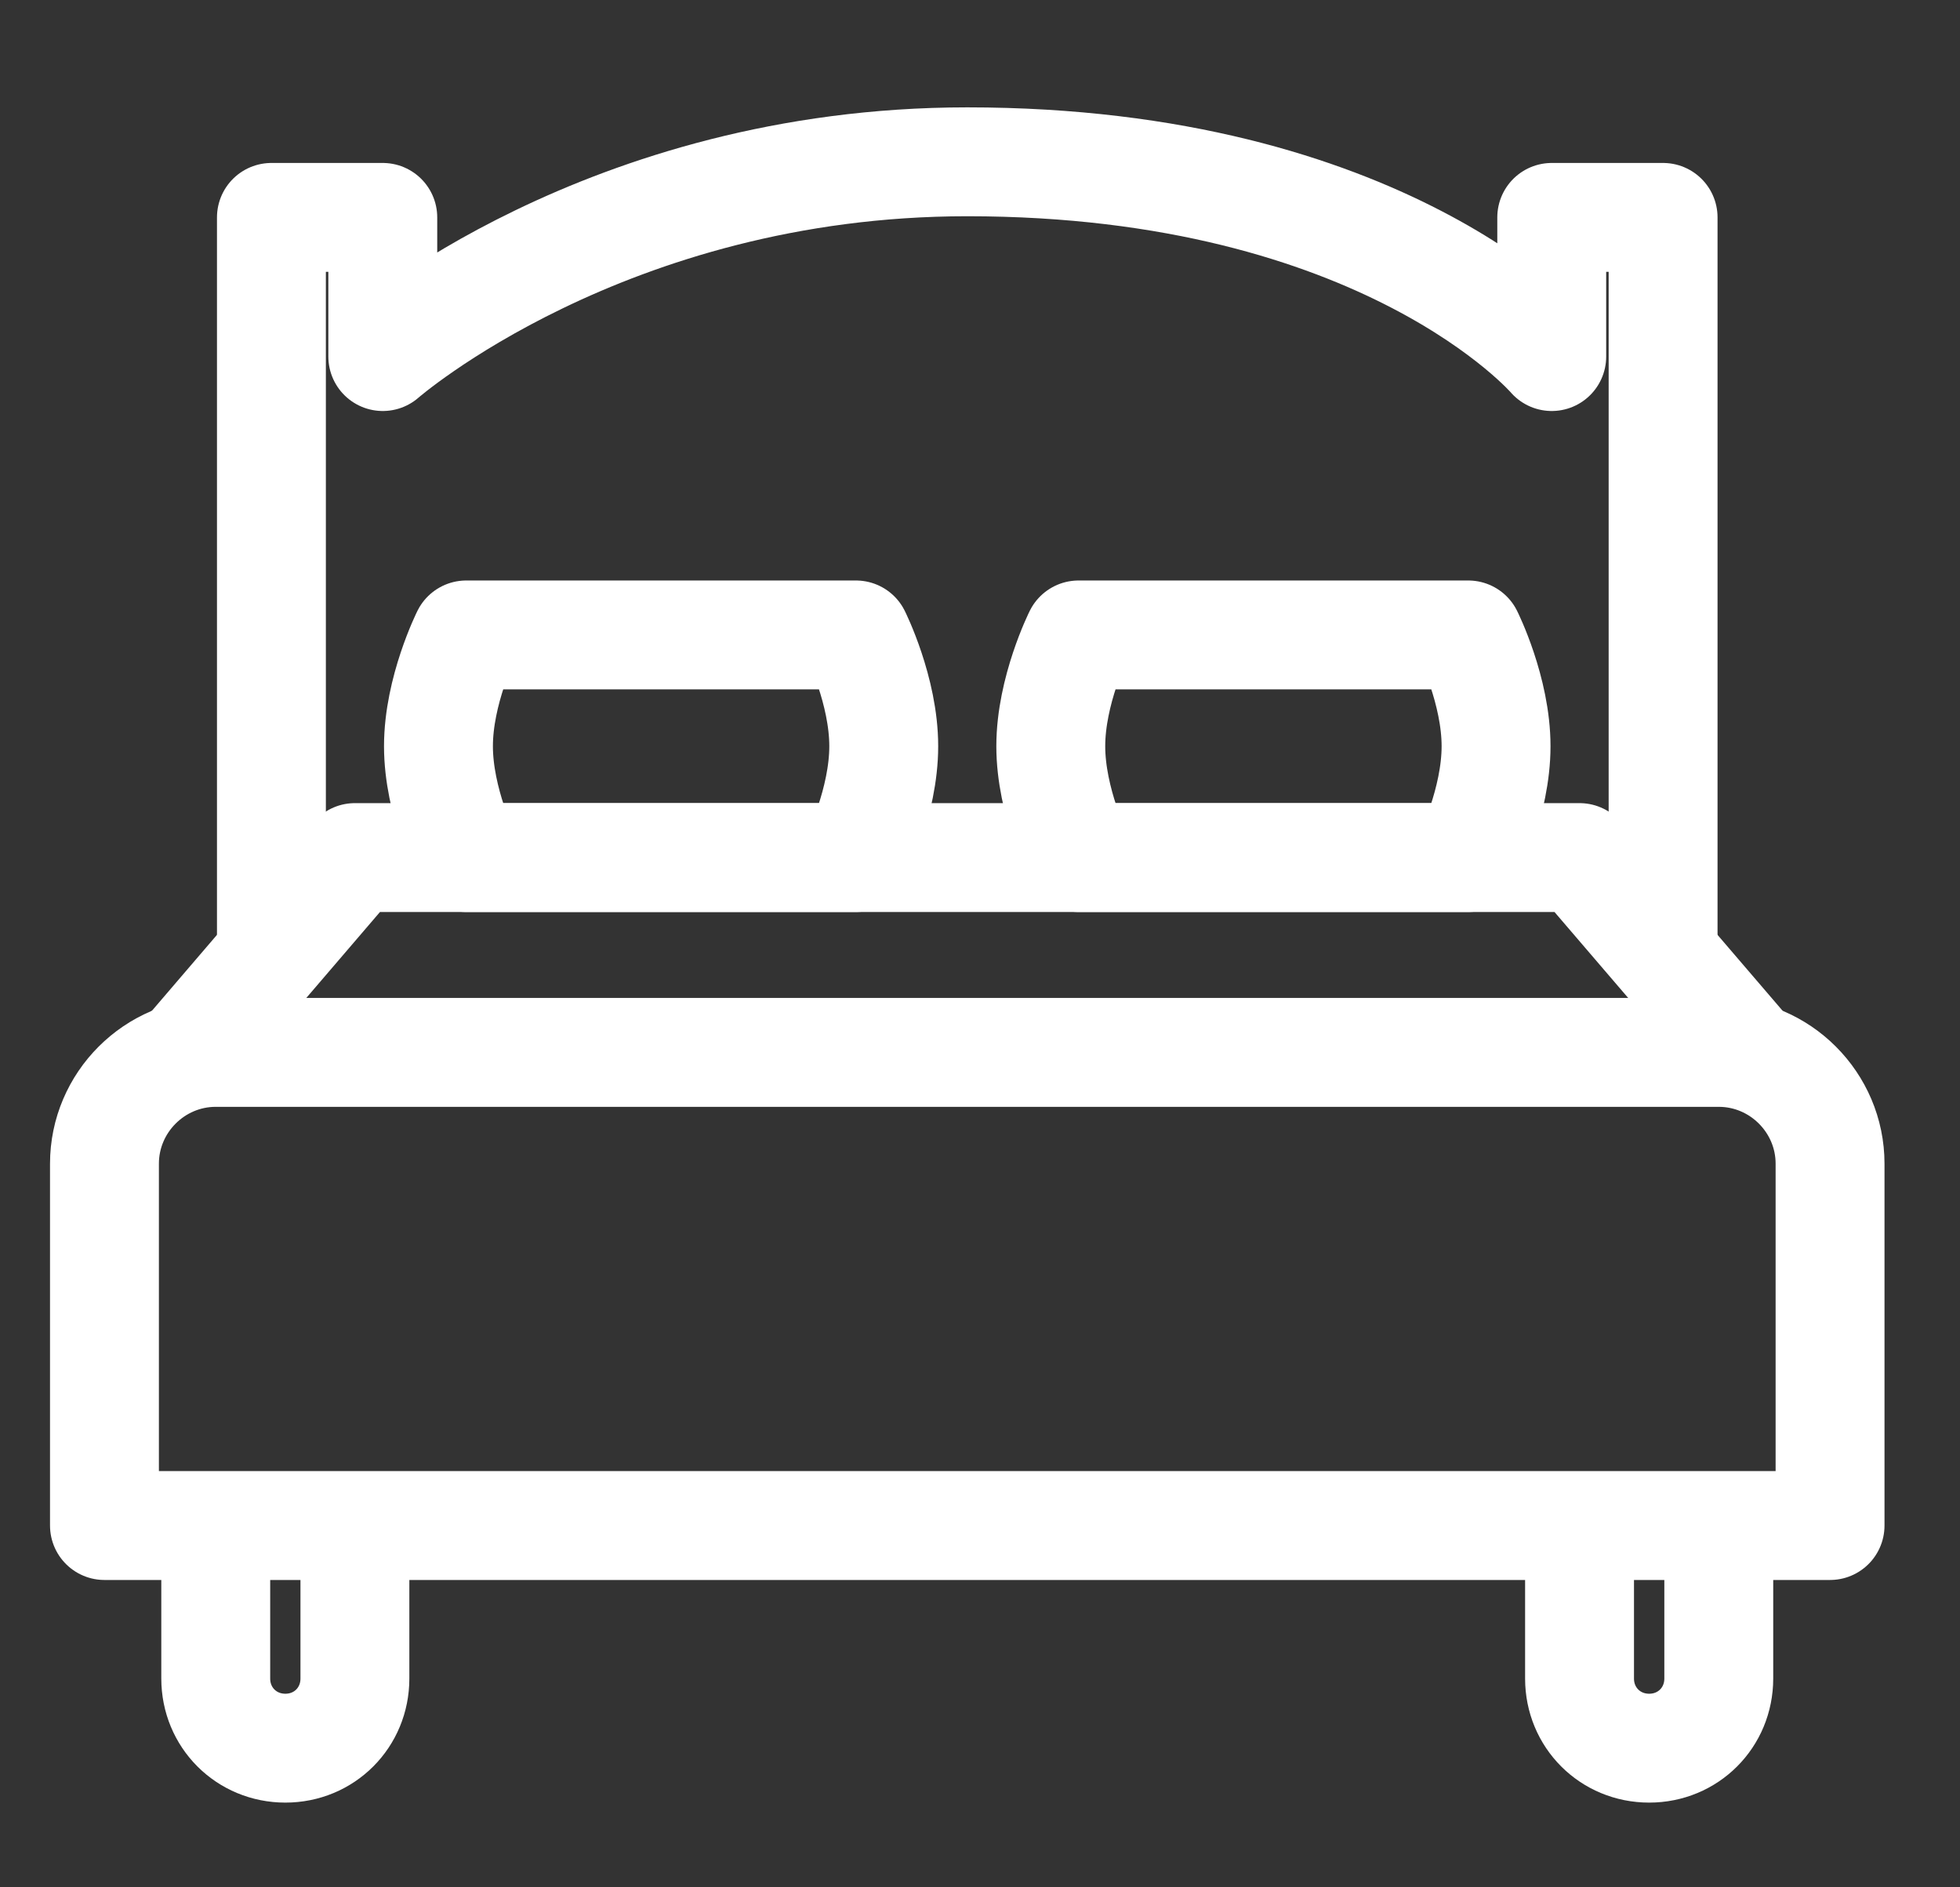 <svg width="27" height="26" viewBox="0 0 27 26" fill="none" xmlns="http://www.w3.org/2000/svg">
<rect x="0" y="0" width="27" height="26" fill="#333333" stroke="none"/>
<path d="M25.21 21.016H1.439V16.031C1.439 15.188 2.129 14.498 2.972 14.498H23.677C24.52 14.498 25.21 15.188 25.21 16.031V21.016Z" stroke="white" stroke-width="1.5" stroke-miterlimit="10" stroke-linecap="round" stroke-linejoin="round"/>
<path d="M2.589 14.498L4.889 11.814H21.759L24.06 14.498" stroke="white" stroke-width="1.5" stroke-miterlimit="10" stroke-linecap="round" stroke-linejoin="round"/>
<path d="M22.91 12.964V2.995H21.376V4.912C21.376 4.912 19.076 2.229 13.324 2.229C8.34 2.229 5.273 4.912 5.273 4.912V2.995H3.739V12.964" stroke="white" stroke-width="1.5" stroke-miterlimit="10" stroke-linecap="round" stroke-linejoin="round"/>
<path d="M11.791 11.814H6.423C6.423 11.814 6.04 11.047 6.04 10.28C6.04 9.513 6.423 8.747 6.423 8.747H11.791C11.791 8.747 12.174 9.513 12.174 10.28C12.174 11.047 11.791 11.814 11.791 11.814Z" stroke="white" stroke-width="1.5" stroke-miterlimit="10" stroke-linecap="round" stroke-linejoin="round"/>
<path d="M20.226 11.814H14.858C14.858 11.814 14.475 11.047 14.475 10.28C14.475 9.513 14.858 8.747 14.858 8.747H20.226C20.226 8.747 20.609 9.513 20.609 10.28C20.609 11.047 20.226 11.814 20.226 11.814Z" stroke="white" stroke-width="1.5" stroke-miterlimit="10" stroke-linecap="round" stroke-linejoin="round"/>
<path d="M2.972 21.399V23.124C2.972 23.661 3.394 24.083 3.931 24.083C4.468 24.083 4.889 23.661 4.889 23.124V21.399" stroke="white" stroke-width="1.5" stroke-miterlimit="10" stroke-linecap="round" stroke-linejoin="round"/>
<path d="M21.759 21.399V23.124C21.759 23.661 22.181 24.083 22.718 24.083C23.255 24.083 23.677 23.661 23.677 23.124V21.399" stroke="white" stroke-width="1.5" stroke-miterlimit="10" stroke-linecap="round" stroke-linejoin="round"/>
</svg>
